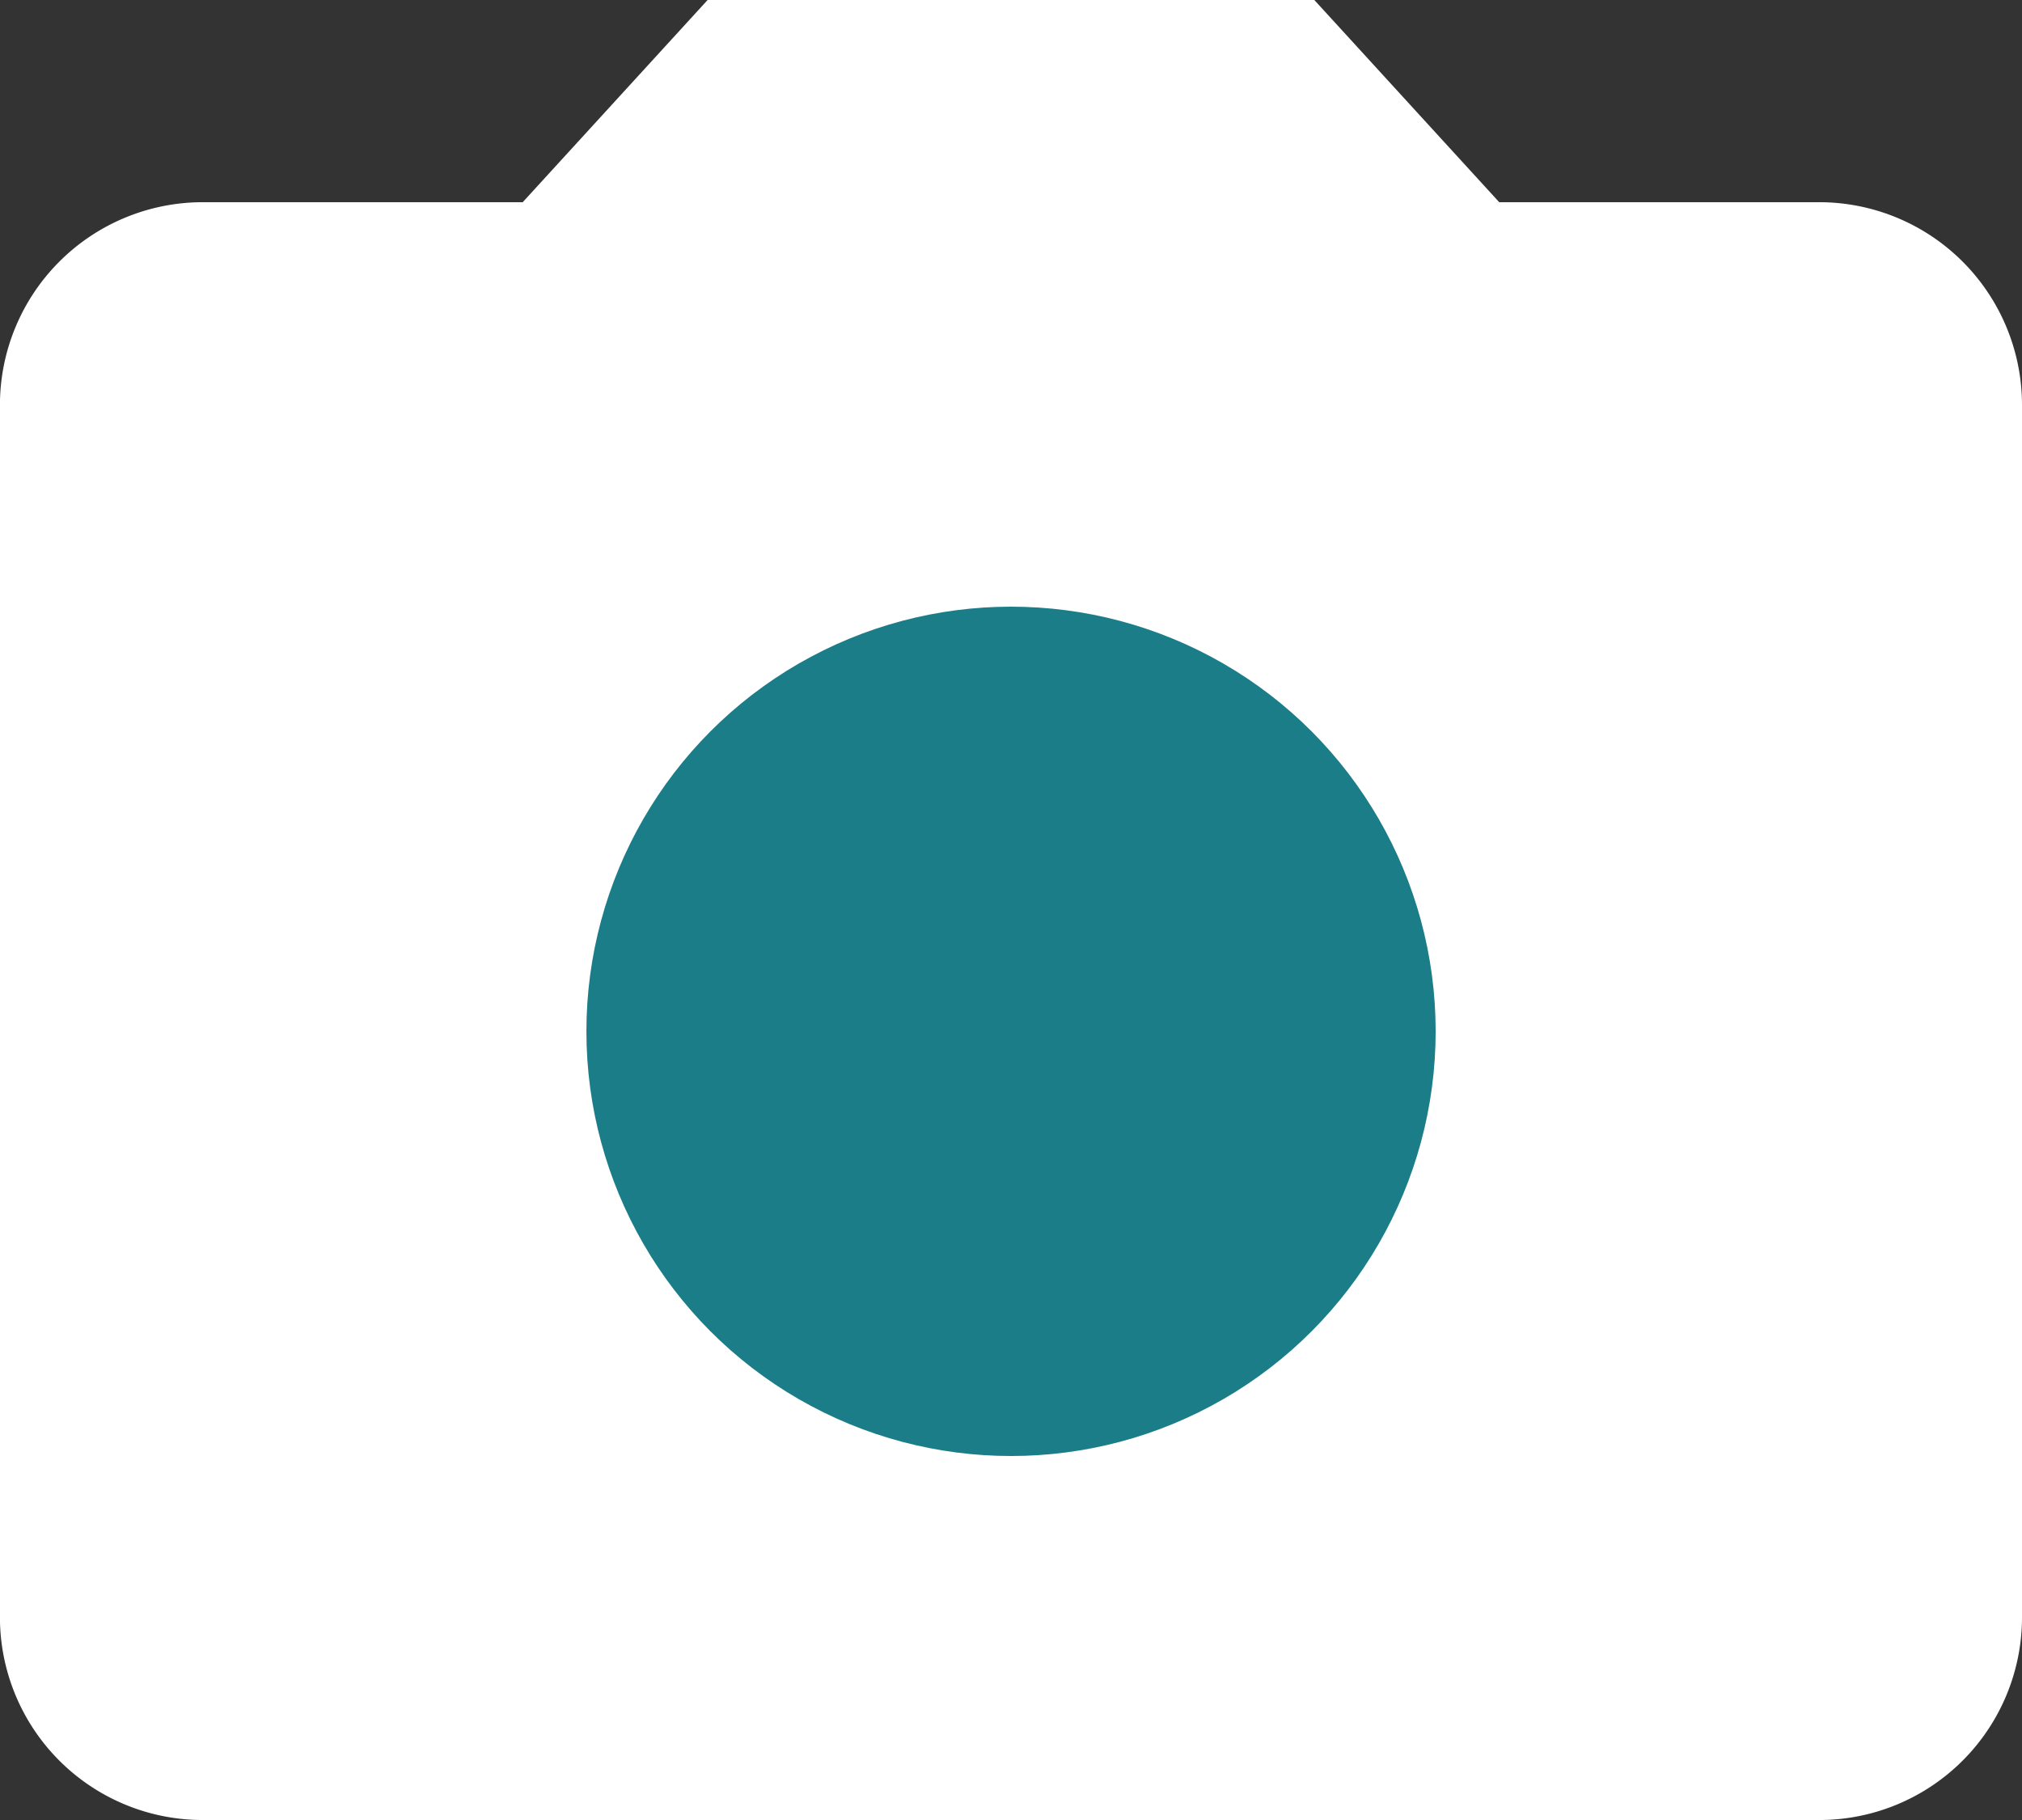 <svg xmlns="http://www.w3.org/2000/svg" width="33.333" height="30" viewBox="0 0 33.333 30">
  <rect x="0" y="0" width="33.333" height="30" fill="#333333" stroke="none"/>
  <g id="Group_2965" data-name="Group 2965" transform="translate(-327.333 -422)">
    <path id="Union_3" data-name="Union 3" d="M-280.667-1868a3.343,3.343,0,0,1-3.334-3.333v-20a3.344,3.344,0,0,1,3.334-3.334h5.284l3.049-3.334h10l3.049,3.334H-254a3.343,3.343,0,0,1,3.333,3.334v20A3.342,3.342,0,0,1-254-1868Z" transform="translate(611.333 2320)" fill="#fff"/>
    <circle id="Ellipse_3" data-name="Ellipse 3" cx="7" cy="7" r="7" transform="translate(337 432)" fill="#1b7d88"/>
  </g>
</svg>
